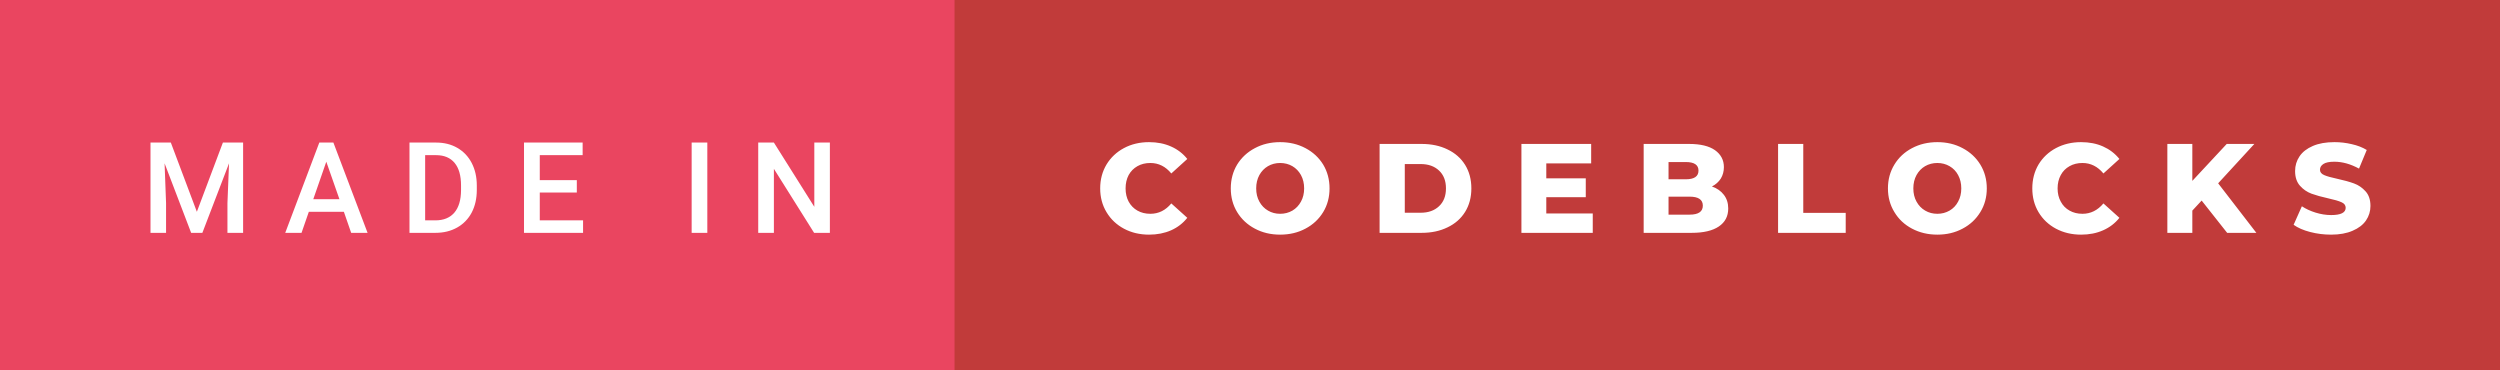 <svg xmlns="http://www.w3.org/2000/svg" width="236.21" height="35" viewBox="0 0 236.21 35"><rect x="0" y="0" width="236.21" height="35" fill="#333333" stroke="none"/><rect class="svg__rect" x="0" y="0" width="92.19" height="35" fill="#EA4560"/><rect class="svg__rect" x="90.19" y="0" width="146.02" height="35" fill="#C13B3A"/><path class="svg__text" d="M15.69 22L14.22 22L14.22 13.47L16.14 13.47L18.60 20.01L21.06 13.47L22.97 13.47L22.97 22L21.49 22L21.49 19.19L21.64 15.43L19.12 22L18.06 22L15.55 15.43L15.69 19.19L15.69 22ZM28.49 22L26.95 22L30.17 13.47L31.50 13.47L34.73 22L33.18 22L32.49 20.01L29.18 20.01L28.49 22ZM30.83 15.28L29.60 18.82L32.07 18.82L30.83 15.28ZM41.14 22L38.69 22L38.69 13.47L41.21 13.47Q42.34 13.47 43.21 13.97Q44.09 14.48 44.57 15.40Q45.05 16.33 45.05 17.52L45.05 17.52L45.05 17.95Q45.05 19.16 44.57 20.08Q44.08 21.00 43.19 21.50Q42.30 22 41.14 22L41.14 22ZM40.17 14.66L40.17 20.82L41.14 20.82Q42.30 20.82 42.93 20.09Q43.55 19.36 43.56 17.99L43.56 17.99L43.56 17.52Q43.56 16.13 42.96 15.40Q42.35 14.66 41.21 14.66L41.21 14.66L40.17 14.66ZM55.09 22L49.51 22L49.51 13.47L55.05 13.47L55.05 14.66L51.00 14.66L51.00 17.02L54.50 17.02L54.50 18.19L51.00 18.19L51.00 20.82L55.09 20.82L55.09 22ZM66.83 22L65.35 22L65.35 13.47L66.83 13.47L66.83 22ZM73.12 22L71.64 22L71.64 13.47L73.12 13.47L76.94 19.54L76.94 13.47L78.41 13.47L78.41 22L76.92 22L73.12 15.95L73.12 22Z" fill="#FFFFFF"/><path class="svg__text" d="M103.95 17.80L103.95 17.80Q103.95 16.54 104.55 15.54Q105.15 14.55 106.20 13.99Q107.25 13.43 108.57 13.43L108.57 13.43Q109.72 13.43 110.64 13.84Q111.57 14.25 112.18 15.02L112.18 15.02L110.67 16.39Q109.86 15.40 108.69 15.40L108.69 15.40Q108.00 15.40 107.47 15.70Q106.94 16 106.64 16.54Q106.35 17.09 106.35 17.80L106.35 17.80Q106.35 18.51 106.64 19.05Q106.94 19.60 107.47 19.90Q108.00 20.20 108.69 20.20L108.69 20.20Q109.86 20.20 110.67 19.22L110.67 19.22L112.18 20.58Q111.57 21.35 110.65 21.76Q109.72 22.17 108.57 22.17L108.57 22.17Q107.25 22.17 106.20 21.61Q105.15 21.05 104.55 20.05Q103.95 19.06 103.95 17.80ZM116.29 17.80L116.29 17.80Q116.29 16.55 116.89 15.55Q117.50 14.56 118.56 14.00Q119.62 13.43 120.95 13.43L120.95 13.43Q122.28 13.43 123.35 14.00Q124.41 14.56 125.02 15.55Q125.62 16.55 125.62 17.80L125.62 17.80Q125.62 19.05 125.02 20.04Q124.41 21.04 123.35 21.60Q122.29 22.17 120.95 22.17L120.95 22.17Q119.62 22.17 118.56 21.60Q117.50 21.04 116.89 20.04Q116.29 19.05 116.29 17.80ZM118.69 17.80L118.69 17.80Q118.69 18.51 118.99 19.05Q119.29 19.60 119.81 19.90Q120.32 20.20 120.95 20.20L120.95 20.20Q121.59 20.20 122.11 19.90Q122.62 19.60 122.92 19.05Q123.22 18.51 123.22 17.80L123.22 17.80Q123.22 17.09 122.92 16.54Q122.62 16 122.11 15.70Q121.59 15.40 120.95 15.40L120.95 15.40Q120.32 15.40 119.80 15.70Q119.29 16 118.99 16.54Q118.69 17.09 118.69 17.80ZM134.33 22L130.35 22L130.35 13.60L134.33 13.60Q135.71 13.60 136.77 14.12Q137.84 14.63 138.43 15.58Q139.02 16.53 139.02 17.80L139.02 17.80Q139.02 19.07 138.43 20.02Q137.84 20.97 136.77 21.48Q135.71 22 134.33 22L134.33 22ZM132.73 15.50L132.73 20.10L134.23 20.10Q135.31 20.10 135.96 19.49Q136.62 18.88 136.62 17.80L136.62 17.80Q136.62 16.72 135.96 16.11Q135.31 15.50 134.23 15.50L134.23 15.50L132.73 15.50ZM150.49 22L143.75 22L143.75 13.60L150.34 13.60L150.34 15.44L146.10 15.44L146.10 16.85L149.83 16.85L149.83 18.63L146.10 18.63L146.10 20.17L150.49 20.17L150.49 22ZM159.84 22L155.30 22L155.30 13.60L159.60 13.60Q161.20 13.60 162.04 14.19Q162.88 14.79 162.88 15.79L162.88 15.79Q162.88 16.39 162.59 16.87Q162.29 17.34 161.75 17.62L161.75 17.62Q162.47 17.87 162.88 18.41Q163.29 18.94 163.29 19.70L163.29 19.70Q163.29 20.80 162.40 21.40Q161.51 22 159.84 22L159.84 22ZM157.65 18.58L157.65 20.28L159.64 20.28Q160.89 20.28 160.89 19.43L160.89 19.43Q160.89 18.58 159.64 18.58L159.64 18.58L157.65 18.58ZM157.65 15.31L157.65 16.94L159.28 16.94Q160.48 16.94 160.48 16.12L160.48 16.12Q160.48 15.31 159.28 15.31L159.28 15.31L157.65 15.31ZM174.39 22L168.00 22L168.00 13.60L170.38 13.60L170.38 20.11L174.39 20.11L174.39 22ZM178.38 17.80L178.38 17.80Q178.38 16.55 178.99 15.55Q179.59 14.56 180.65 14.00Q181.72 13.43 183.05 13.43L183.05 13.43Q184.38 13.43 185.44 14.00Q186.50 14.56 187.11 15.55Q187.72 16.55 187.72 17.80L187.72 17.80Q187.72 19.05 187.11 20.04Q186.50 21.04 185.44 21.60Q184.38 22.17 183.05 22.17L183.05 22.17Q181.72 22.17 180.65 21.60Q179.59 21.04 178.99 20.04Q178.38 19.05 178.38 17.80ZM180.78 17.80L180.78 17.80Q180.78 18.51 181.08 19.05Q181.38 19.60 181.90 19.90Q182.41 20.20 183.05 20.20L183.05 20.20Q183.68 20.20 184.20 19.90Q184.72 19.60 185.01 19.05Q185.31 18.51 185.31 17.80L185.31 17.80Q185.31 17.09 185.01 16.54Q184.72 16 184.20 15.70Q183.68 15.40 183.05 15.40L183.05 15.40Q182.41 15.40 181.89 15.70Q181.38 16 181.08 16.54Q180.78 17.09 180.78 17.80ZM192.02 17.80L192.02 17.80Q192.02 16.54 192.61 15.54Q193.21 14.55 194.26 13.99Q195.32 13.43 196.63 13.43L196.63 13.43Q197.79 13.43 198.71 13.84Q199.63 14.25 200.25 15.02L200.25 15.02L198.74 16.39Q197.92 15.40 196.76 15.40L196.76 15.40Q196.07 15.40 195.54 15.70Q195.00 16 194.71 16.54Q194.41 17.09 194.41 17.80L194.41 17.80Q194.41 18.51 194.71 19.05Q195.00 19.60 195.54 19.90Q196.07 20.20 196.76 20.20L196.76 20.20Q197.92 20.20 198.74 19.22L198.74 19.22L200.25 20.58Q199.64 21.35 198.71 21.76Q197.79 22.17 196.63 22.17L196.63 22.17Q195.32 22.17 194.26 21.61Q193.21 21.05 192.61 20.05Q192.02 19.06 192.02 17.80ZM207.14 22L204.78 22L204.78 13.60L207.14 13.60L207.14 17.09L210.39 13.60L213.00 13.60L209.58 17.32L213.19 22L210.43 22L208.02 18.95L207.14 19.90L207.14 22ZM216.71 21.24L216.71 21.24L217.49 19.49Q218.05 19.86 218.79 20.09Q219.54 20.32 220.26 20.32L220.26 20.32Q221.62 20.32 221.63 19.64L221.63 19.64Q221.63 19.28 221.24 19.11Q220.85 18.93 219.98 18.74L219.98 18.74Q219.03 18.53 218.40 18.30Q217.76 18.06 217.31 17.55Q216.85 17.03 216.85 16.16L216.85 16.16Q216.85 15.39 217.27 14.77Q217.69 14.15 218.53 13.79Q219.36 13.43 220.57 13.43L220.57 13.43Q221.40 13.43 222.20 13.62Q223.01 13.80 223.62 14.17L223.62 14.17L222.89 15.93Q221.69 15.28 220.56 15.28L220.56 15.28Q219.85 15.28 219.53 15.49Q219.20 15.70 219.20 16.04L219.20 16.04Q219.20 16.37 219.59 16.54Q219.97 16.71 220.82 16.89L220.82 16.89Q221.78 17.10 222.41 17.33Q223.04 17.56 223.50 18.07Q223.97 18.58 223.97 19.46L223.97 19.46Q223.97 20.21 223.55 20.83Q223.13 21.44 222.29 21.80Q221.45 22.17 220.25 22.17L220.25 22.17Q219.23 22.17 218.27 21.92Q217.31 21.67 216.71 21.24Z" fill="#FFFFFF" x="103.19"/></svg>